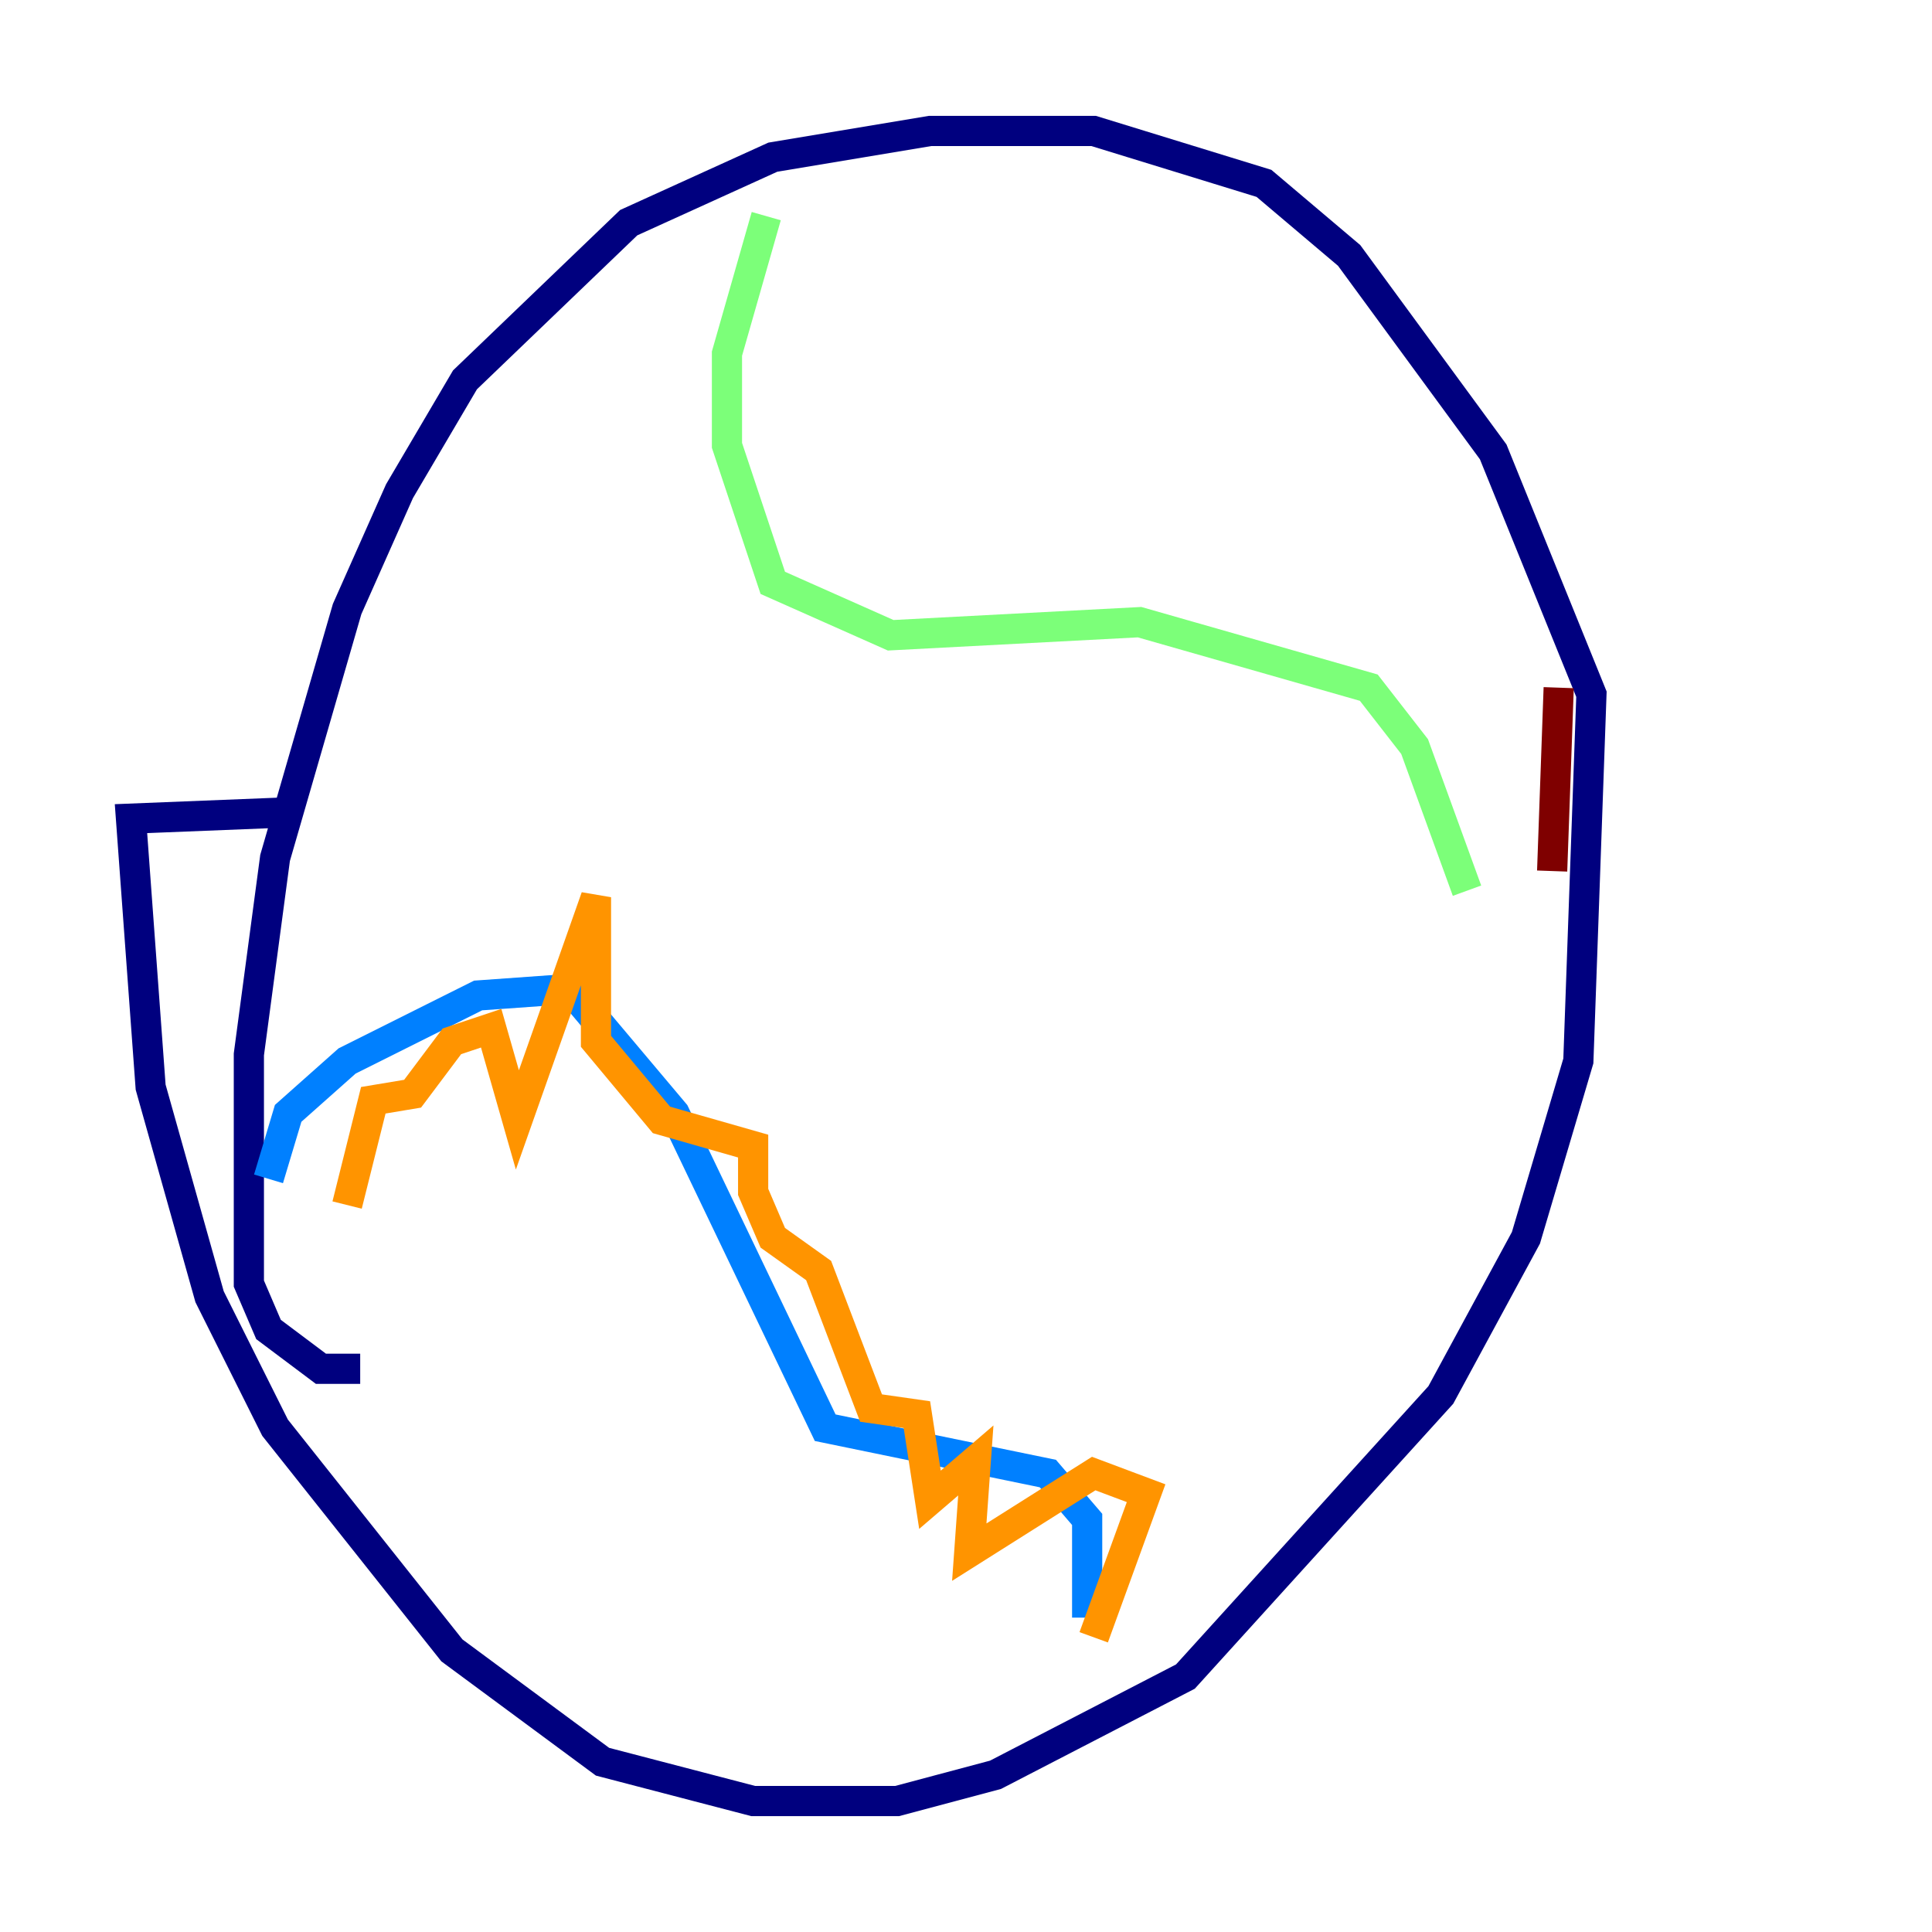 <?xml version="1.0" encoding="utf-8" ?>
<svg baseProfile="tiny" height="128" version="1.2" viewBox="0,0,128,128" width="128" xmlns="http://www.w3.org/2000/svg" xmlns:ev="http://www.w3.org/2001/xml-events" xmlns:xlink="http://www.w3.org/1999/xlink"><defs /><polyline fill="none" points="19.525,53.803 8.678,54.237 9.98,72.027 13.885,85.912 18.224,94.59 29.939,109.342 39.919,116.719 49.898,119.322 59.444,119.322 65.953,117.586 78.536,111.078 95.458,92.42 101.098,82.007 104.57,70.291 105.437,45.993 98.929,29.939 89.383,16.922 83.742,12.149 72.461,8.678 61.614,8.678 51.2,10.414 41.654,14.752 30.807,25.166 26.468,32.542 22.997,40.352 18.224,56.841 16.488,69.858 16.488,85.044 17.79,88.081 21.261,90.685 23.864,90.685" stroke="#00007f" stroke-width="2" /><polyline fill="none" points="17.79,78.102 19.091,73.763 22.997,70.291 31.675,65.953 37.749,65.519 44.691,73.763 54.671,94.59 69.424,97.627 72.027,100.664 72.027,107.173" stroke="#0080ff" stroke-width="2" /><polyline fill="none" points="50.766,14.319 48.163,23.43 48.163,29.505 51.2,38.617 59.01,42.088 75.498,41.22 90.685,45.559 93.722,49.464 97.193,59.01" stroke="#7cff79" stroke-width="2" /><polyline fill="none" points="72.461,108.475 75.932,98.929 72.461,97.627 64.217,102.834 64.651,96.759 61.614,99.363 60.746,93.722 57.709,93.288 54.237,84.176 51.2,82.007 49.898,78.969 49.898,75.932 43.824,74.197 39.485,68.99 39.485,59.444 34.278,74.197 32.542,68.122 29.939,68.99 27.336,72.461 24.732,72.895 22.997,79.837" stroke="#ff9400" stroke-width="2" /><polyline fill="none" points="103.268,45.559 102.834,57.709" stroke="#7f0000" stroke-width="2" /></svg>